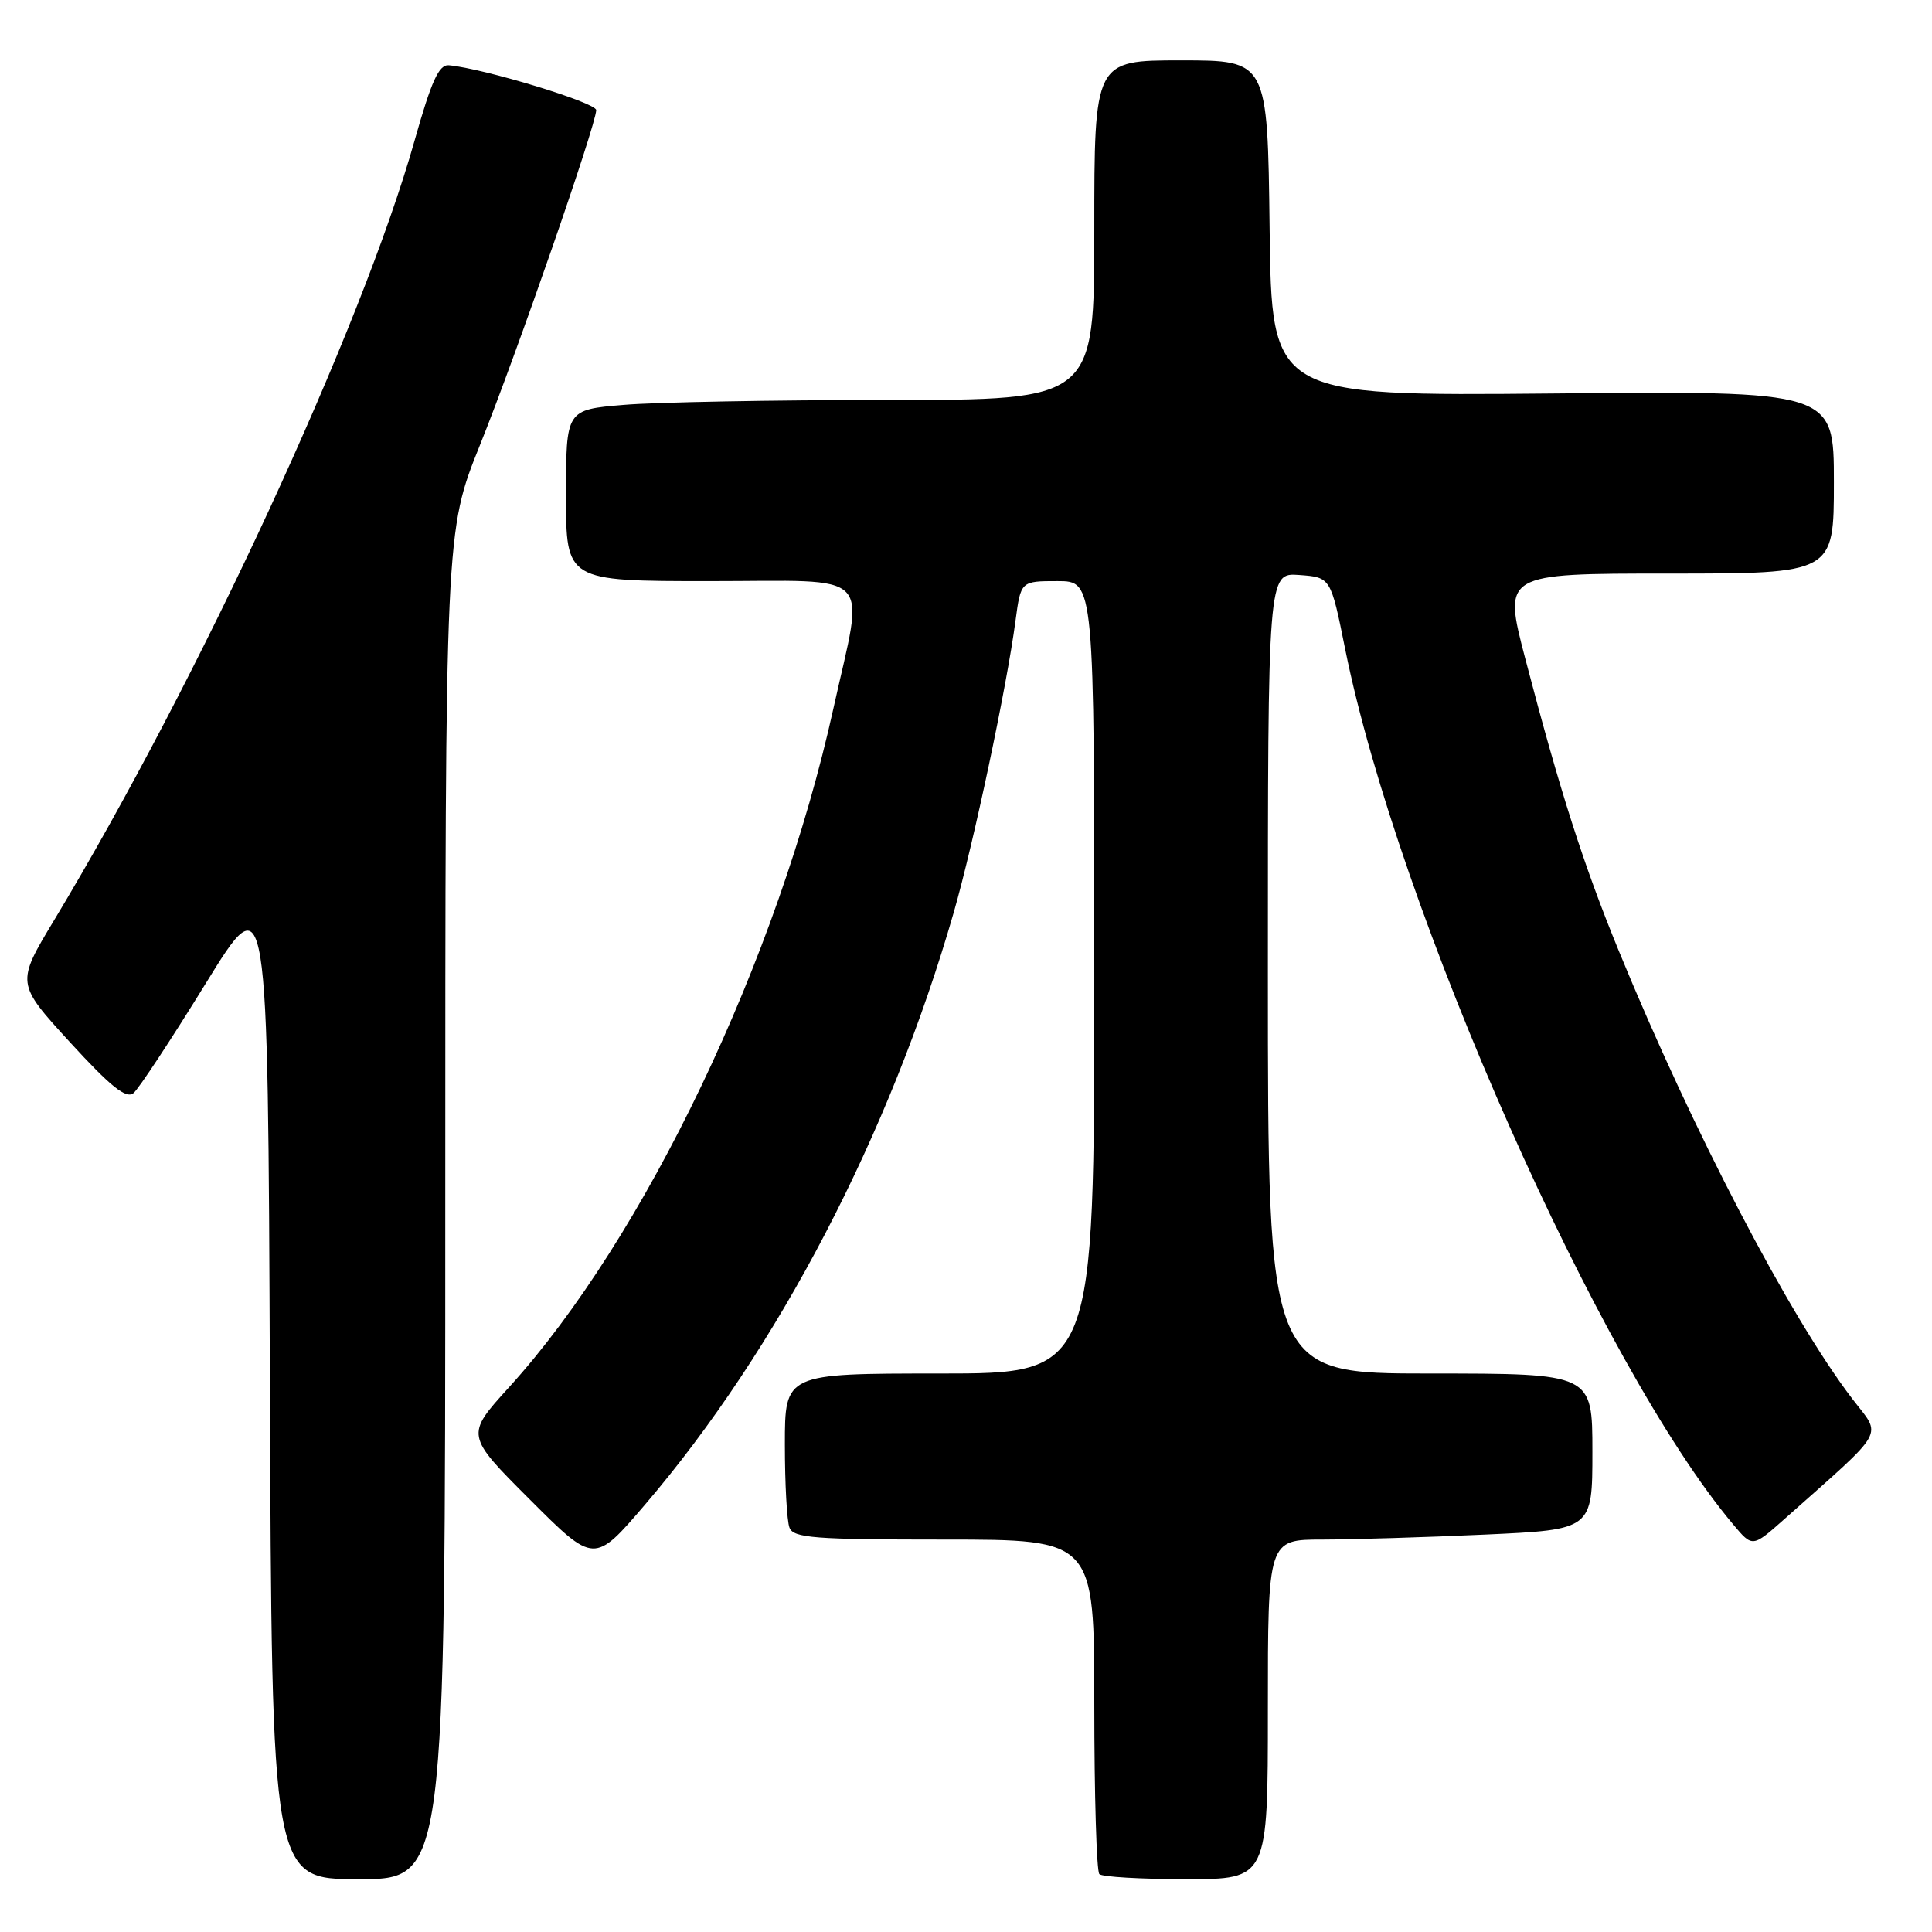 <?xml version="1.0" encoding="UTF-8" standalone="no"?>
<!DOCTYPE svg PUBLIC "-//W3C//DTD SVG 1.1//EN" "http://www.w3.org/Graphics/SVG/1.1/DTD/svg11.dtd" >
<svg xmlns="http://www.w3.org/2000/svg" xmlns:xlink="http://www.w3.org/1999/xlink" version="1.1" viewBox="0 0 256 256">
 <g >
 <path fill="currentColor"
d=" M 59.00 159.71 C 59.00 70.41 59.00 70.41 63.59 58.99 C 68.44 46.92 79.00 16.50 79.00 14.59 C 79.00 13.60 64.10 9.07 59.48 8.65 C 58.16 8.53 57.17 10.71 54.93 18.64 C 47.96 43.37 26.37 90.06 7.19 121.90 C 2.13 130.29 2.13 130.29 9.27 138.10 C 14.67 144.00 16.72 145.64 17.69 144.84 C 18.39 144.26 22.68 137.74 27.23 130.36 C 35.50 116.94 35.50 116.94 35.76 182.97 C 36.01 249.00 36.01 249.00 47.51 249.00 C 59.00 249.00 59.00 249.00 59.00 159.71 Z  M 168.00 226.50 C 168.00 204.00 168.00 204.00 175.25 204.00 C 179.24 203.99 188.91 203.70 196.75 203.34 C 211.00 202.69 211.00 202.69 211.00 192.34 C 211.00 182.00 211.00 182.00 189.50 182.00 C 168.00 182.00 168.00 182.00 168.00 128.94 C 168.00 75.89 168.00 75.89 172.16 76.19 C 176.33 76.50 176.33 76.50 178.24 86.00 C 185.22 120.57 212.02 181.05 229.67 202.01 C 232.21 205.04 232.21 205.04 236.36 201.36 C 250.21 189.04 249.38 190.51 245.43 185.34 C 237.13 174.47 224.26 149.79 214.50 126.00 C 209.85 114.67 206.72 104.91 202.10 87.25 C 199.16 76.00 199.16 76.00 221.08 76.00 C 243.00 76.00 243.00 76.00 243.00 63.90 C 243.00 51.79 243.00 51.79 205.75 52.14 C 168.50 52.48 168.50 52.48 168.23 30.24 C 167.96 8.00 167.96 8.00 156.48 8.00 C 145.00 8.00 145.00 8.00 145.00 30.50 C 145.00 53.00 145.00 53.00 117.65 53.00 C 102.61 53.00 86.86 53.29 82.65 53.65 C 75.00 54.29 75.00 54.29 75.00 65.65 C 75.00 77.00 75.00 77.00 94.00 77.00 C 116.25 77.00 114.55 75.25 110.43 93.88 C 103.11 127.06 85.45 164.01 67.44 183.83 C 61.68 190.17 61.68 190.17 70.21 198.70 C 78.74 207.23 78.74 207.23 85.47 199.37 C 103.09 178.76 117.92 150.31 126.38 120.89 C 129.01 111.74 133.41 90.96 134.56 82.25 C 135.26 77.00 135.26 77.00 140.13 77.00 C 145.00 77.00 145.00 77.00 145.00 129.50 C 145.00 182.00 145.00 182.00 124.50 182.00 C 104.00 182.00 104.00 182.00 104.00 191.42 C 104.00 196.60 104.27 201.55 104.61 202.42 C 105.13 203.79 107.89 204.00 125.11 204.00 C 145.00 204.00 145.00 204.00 145.00 225.83 C 145.00 237.84 145.30 247.97 145.67 248.33 C 146.03 248.70 151.21 249.00 157.17 249.00 C 168.00 249.00 168.00 249.00 168.00 226.50 Z "/>
</g>
</svg>